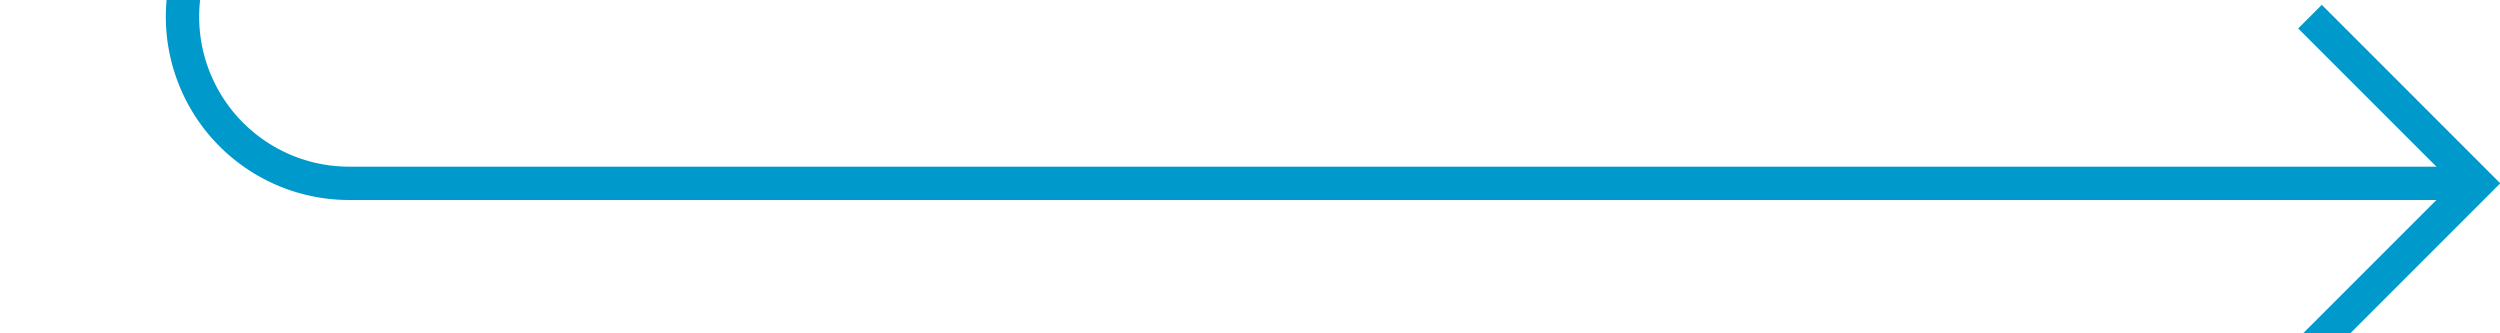 ﻿<?xml version="1.0" encoding="utf-8"?>
<svg version="1.1" xmlns:xlink="http://www.w3.org/1999/xlink" width="75px" height="10px" preserveAspectRatio="xMinYMid meet" viewBox="345 471  75 8" xmlns="http://www.w3.org/2000/svg">
  <path d="M 290 425.5  L 345 425.5  A 5 5 0 0 1 350.5 430.5 L 350.5 470  A 5 5 0 0 0 355.5 475.5 L 419 475.5  " stroke-width="1" stroke="#0099cc" fill="none" />
  <path d="M 413.946 470.854  L 418.593 475.5  L 413.946 480.146  L 414.654 480.854  L 419.654 475.854  L 420.007 475.5  L 419.654 475.146  L 414.654 470.146  L 413.946 470.854  Z " fill-rule="nonzero" fill="#0099cc" stroke="none" />
</svg>